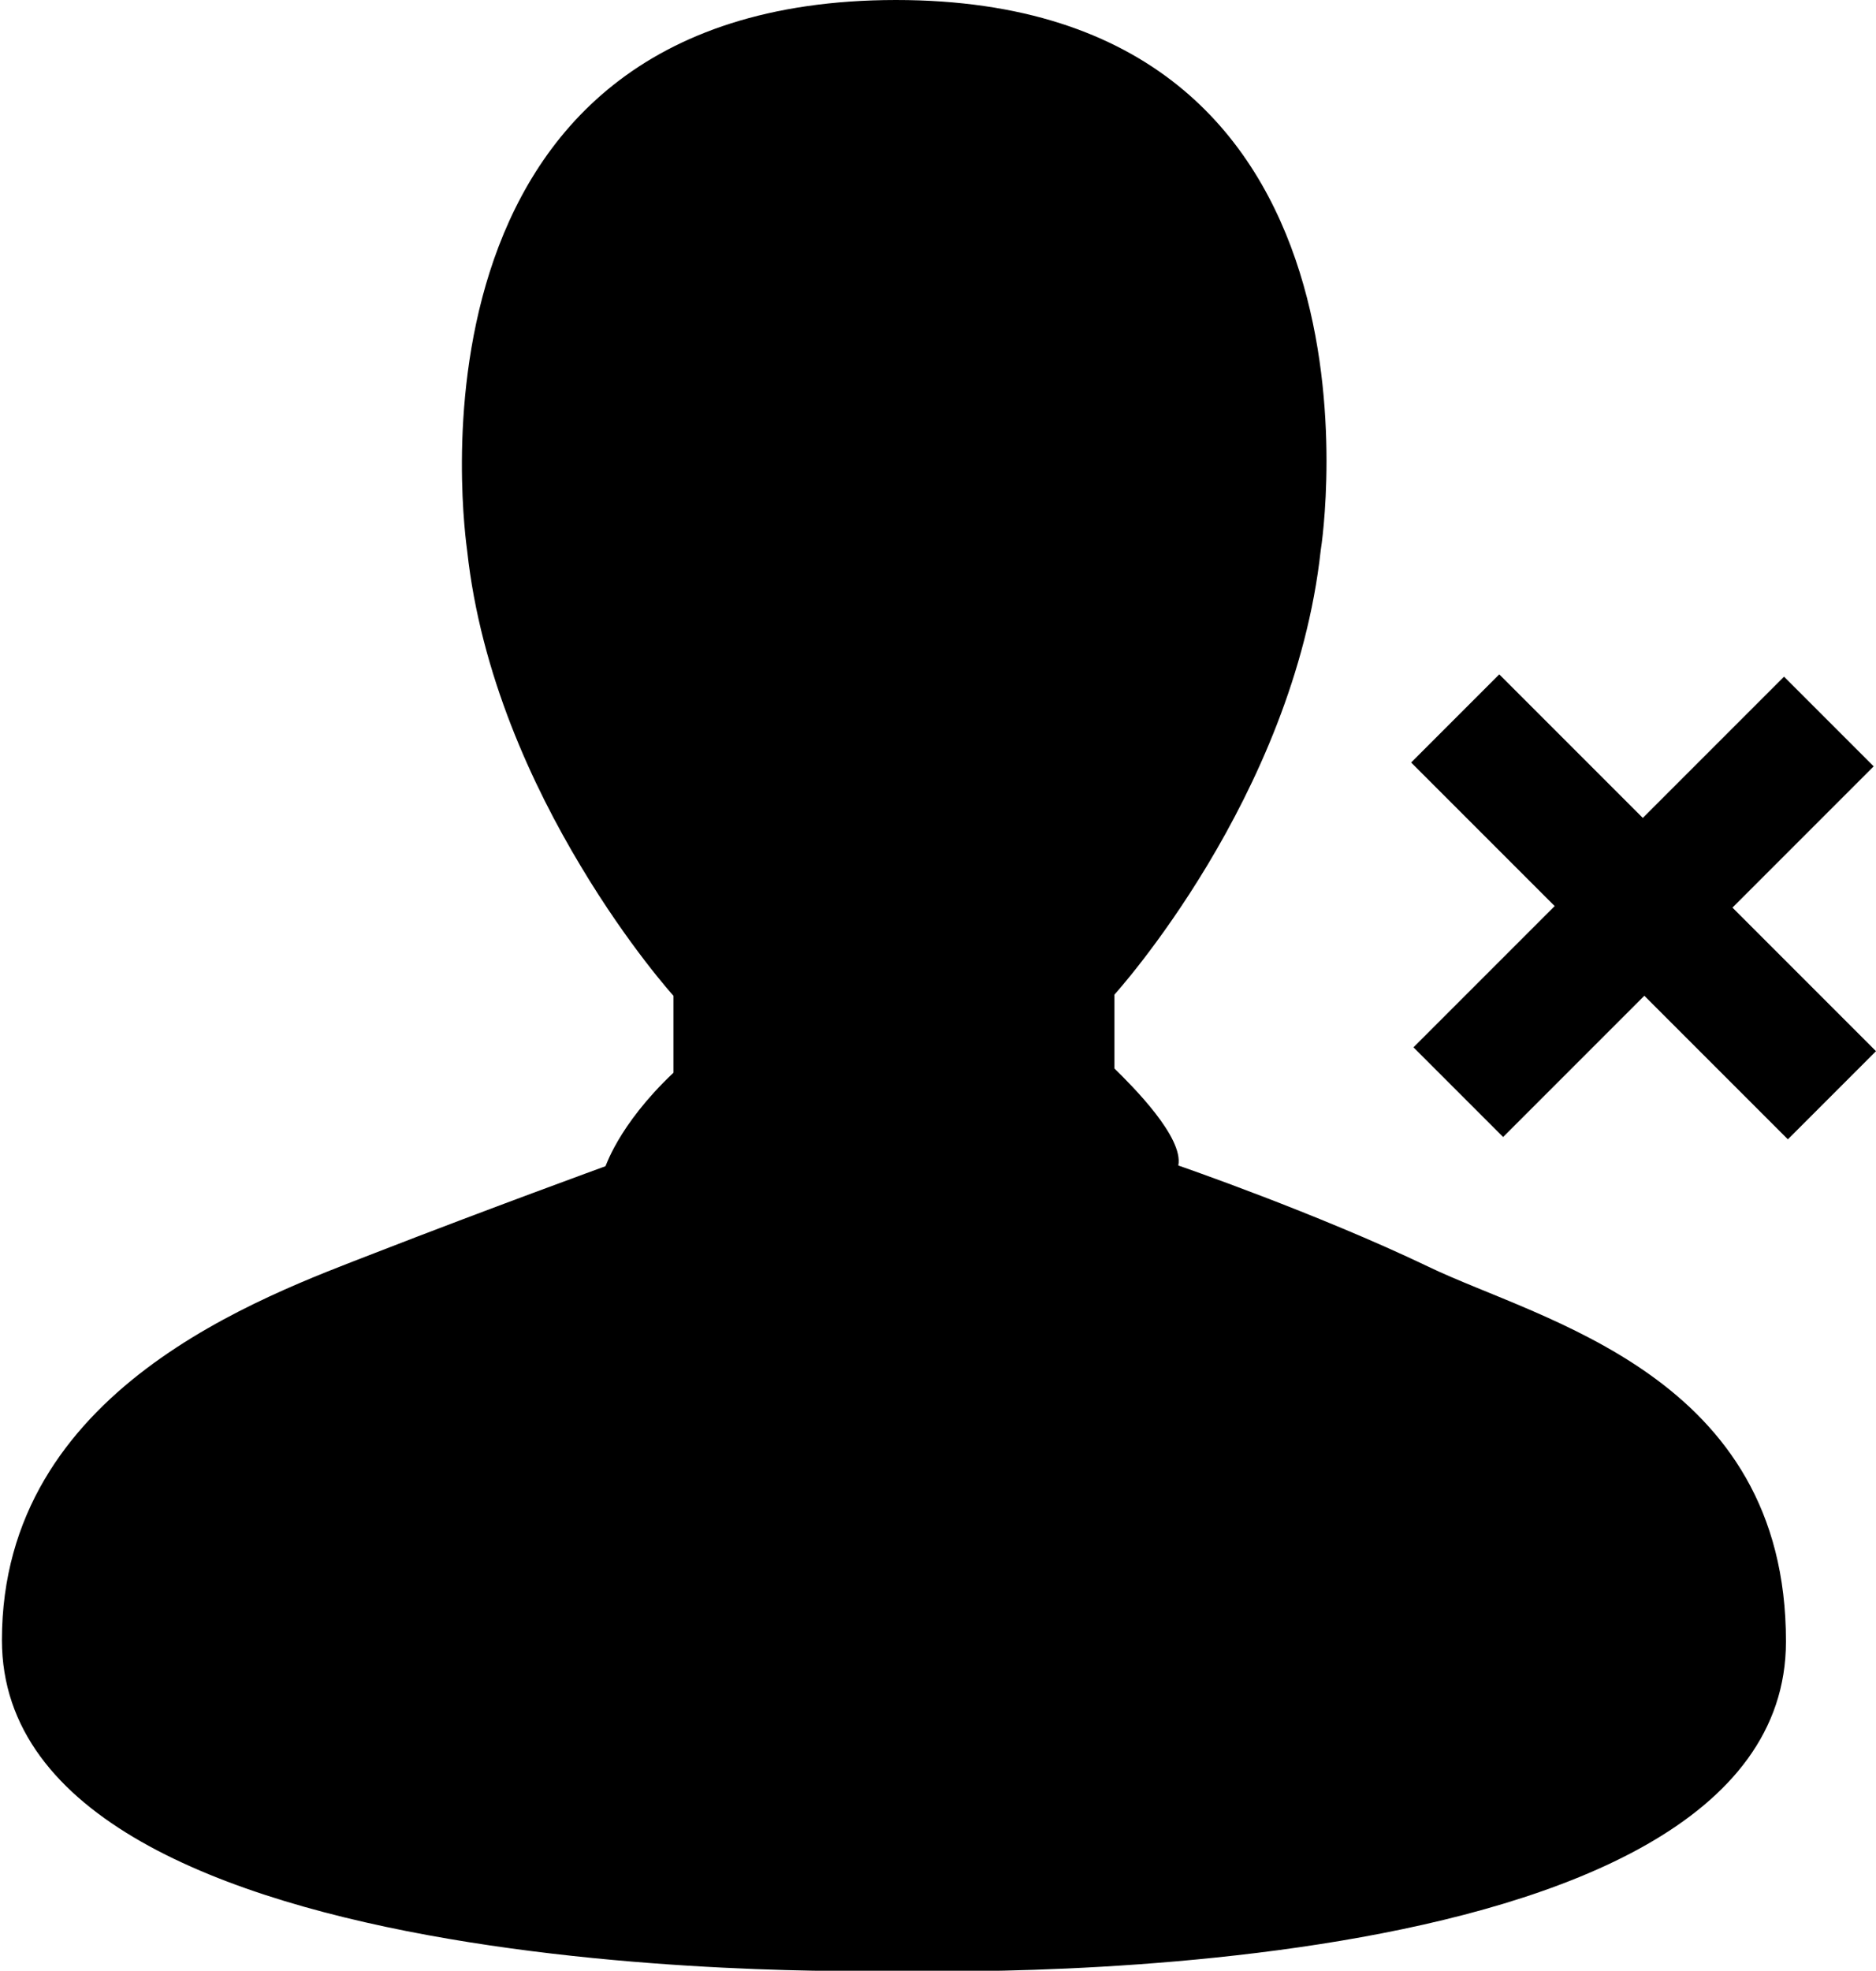 <?xml version="1.0" encoding="utf-8"?>
<!-- Generator: Adobe Illustrator 21.1.0, SVG Export Plug-In . SVG Version: 6.00 Build 0)  -->
<svg version="1.1" id="Layer_1" xmlns="http://www.w3.org/2000/svg" xmlns:xlink="http://www.w3.org/1999/xlink" x="0px" y="0px"
	 viewBox="0 0 487.5 512" style="enable-background:new 0 0 487.5 512;" xml:space="preserve">
<g>
	<path d="M464.6,296l22.9-22.9l-37.3-37.3l36.7-36.7l-23.3-23.3l-36.7,36.7l-37.3-37.3l-22.9,22.9l37.3,37.3l-36.7,36.7l23.3,23.3
		l36.7-36.7L464.6,296z"/>
	<path d="M371.2,329.1c-29-13.9-65-26.3-65-26.3c1.4-7.3-11.8-20.5-16.6-25.2v-19.2c0,0,46.6-51.3,53.6-115.4
		C343.6,140.8,365,0,232.8,0C100.2,0.1,121.1,140.6,121.4,143.1c3.5,32.2,17,61.1,29.5,81.9c12.5,20.9,24.1,33.7,24.1,33.7v20
		c-14.7,13.9-17.7,24.9-17.7,24.3c0,0-30.5,11.1-59.8,22.5c-29.3,11.4-97,35.3-97,100.6c0,92.4,232,85.9,232,85.9
		s231.6,7.8,231.6-85.5C464.2,357.1,400.2,343.1,371.2,329.1z"/>
</g>
</svg>
